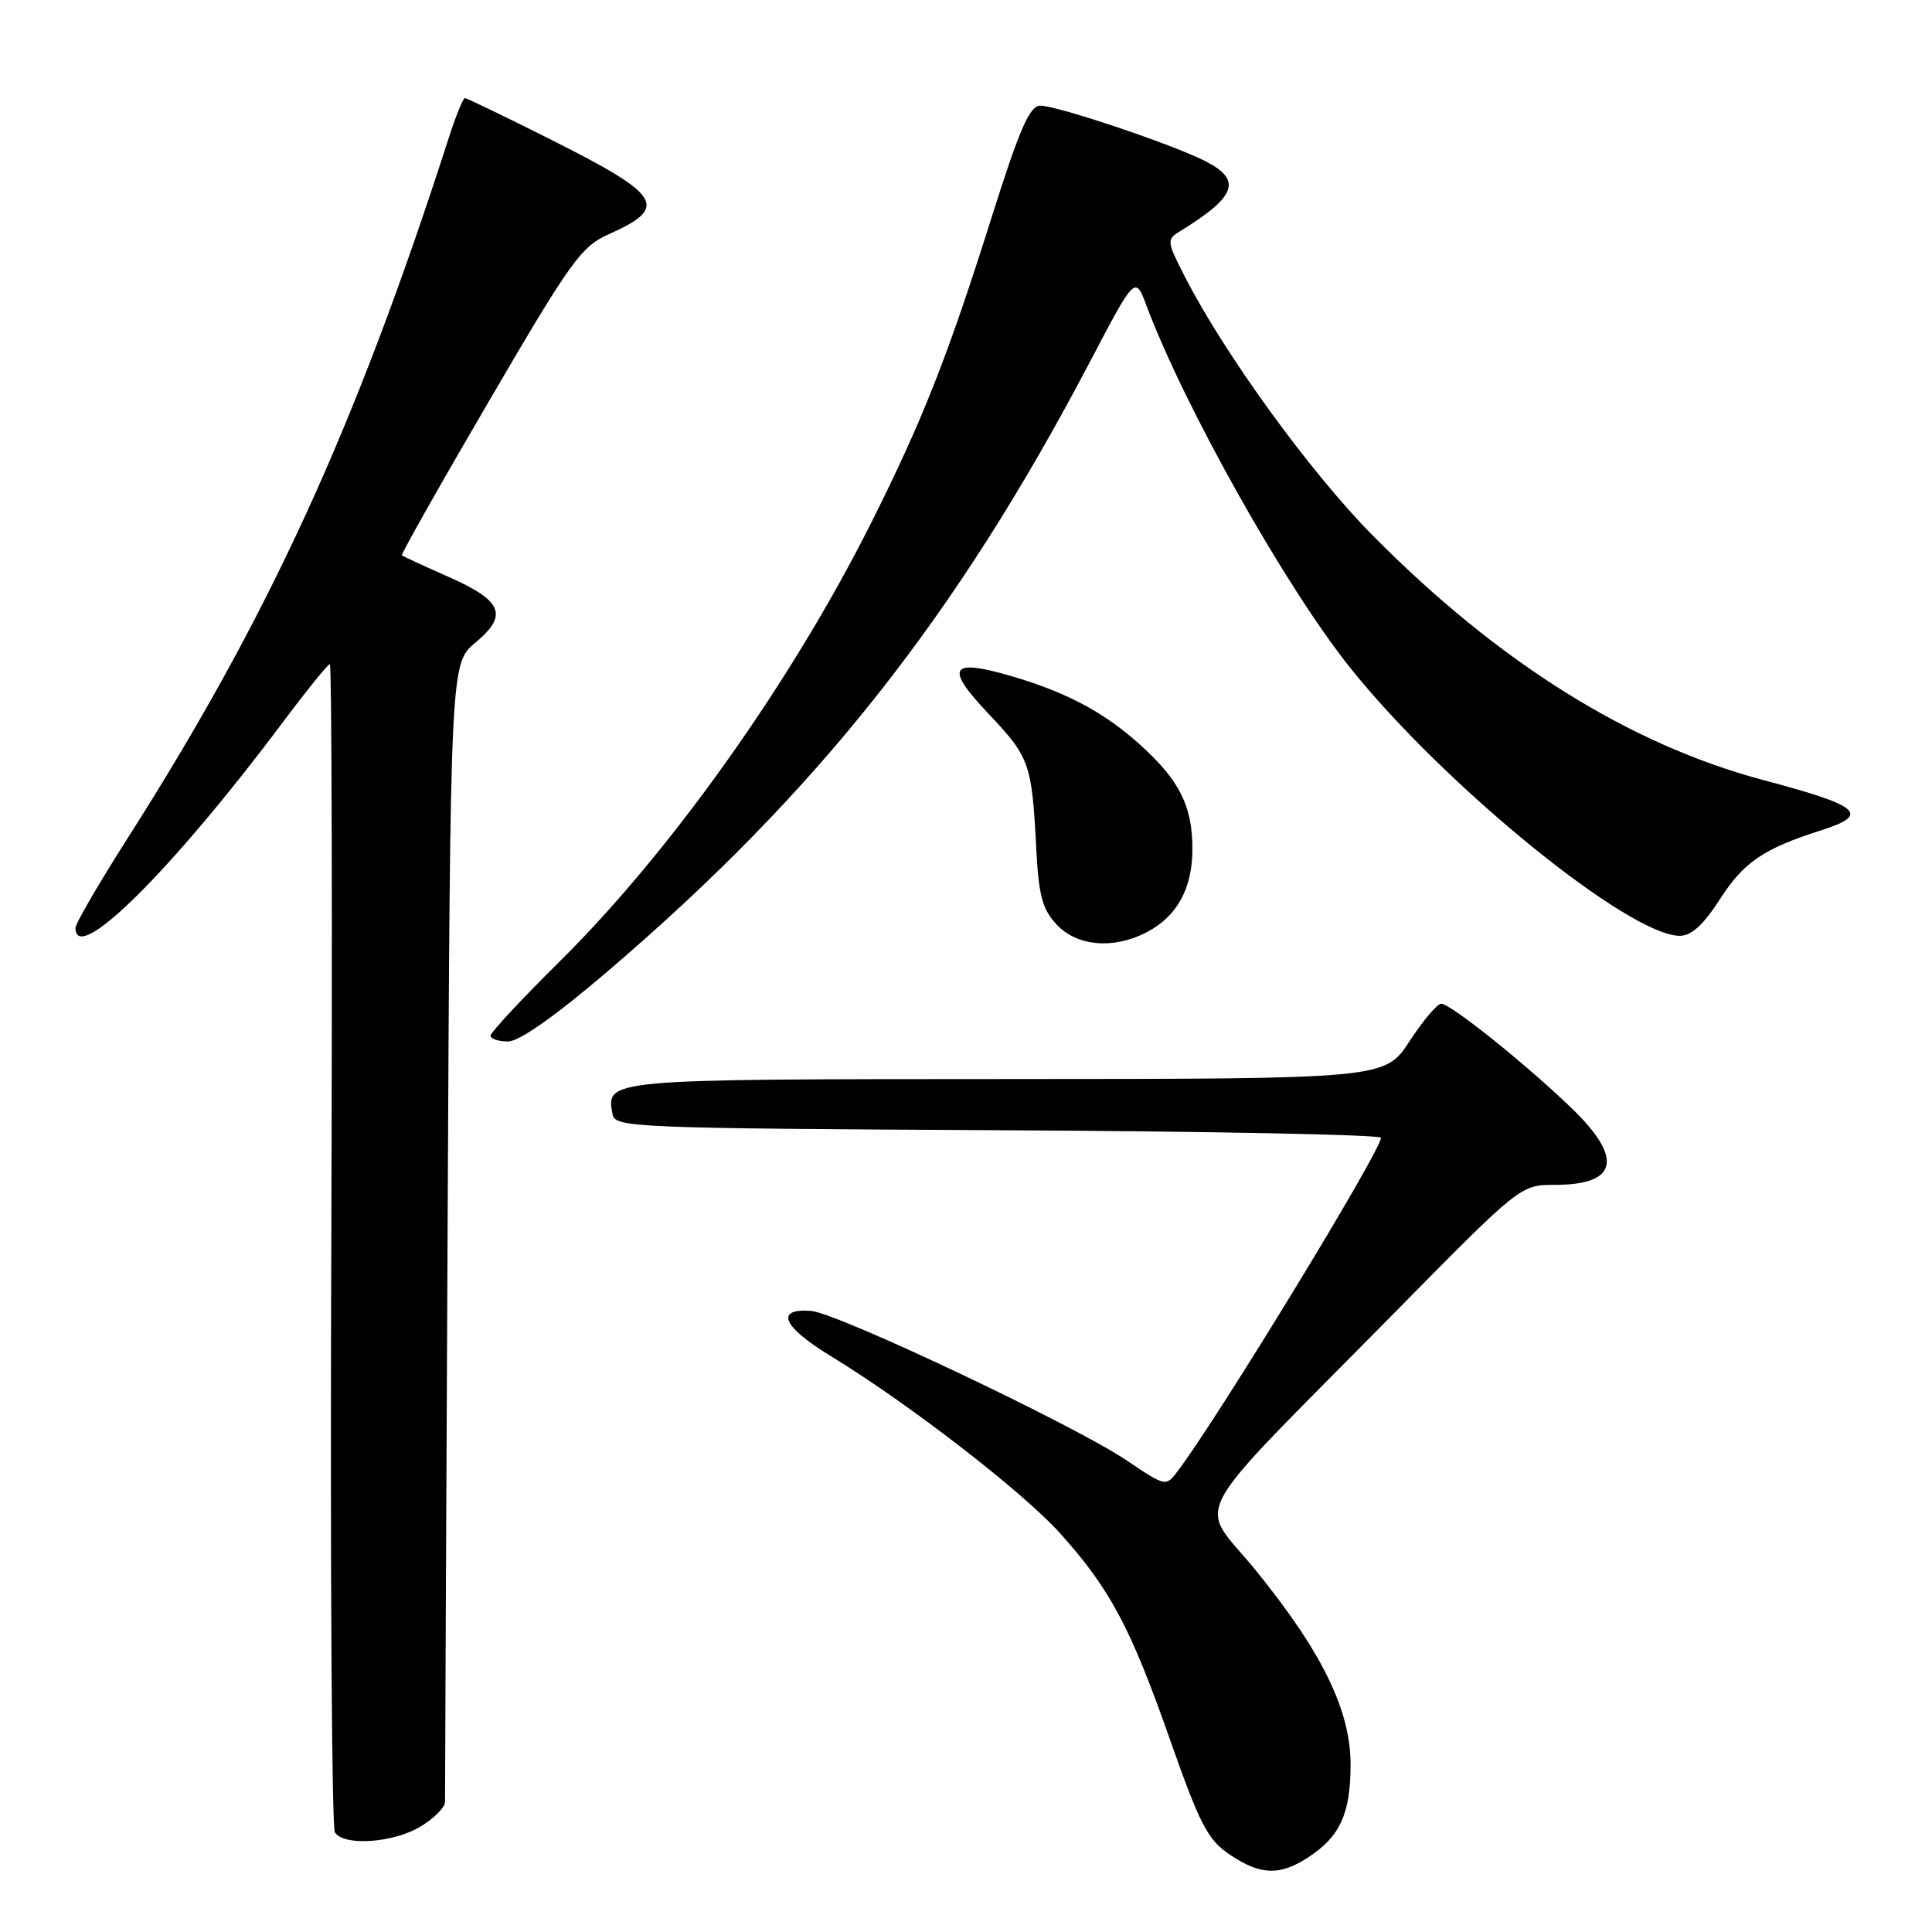<?xml version="1.0" encoding="UTF-8" standalone="no"?>
<!DOCTYPE svg PUBLIC "-//W3C//DTD SVG 1.1//EN" "http://www.w3.org/Graphics/SVG/1.1/DTD/svg11.dtd" >
<svg xmlns="http://www.w3.org/2000/svg" xmlns:xlink="http://www.w3.org/1999/xlink" version="1.1" viewBox="0 0 256 256">
 <g >
 <path fill="currentColor"
d=" M 173.43 246.05 C 177.55 243.34 178.92 240.35 178.96 234.00 C 179.01 226.75 175.31 219.09 166.47 208.17 C 158.68 198.55 156.46 202.69 184.97 173.75 C 201.48 157.00 201.48 157.00 206.04 157.00 C 214.38 157.00 215.14 153.49 208.25 146.84 C 202.18 140.99 192.21 133.00 190.97 133.00 C 190.44 133.00 188.55 135.24 186.76 137.98 C 183.50 142.96 183.50 142.96 133.37 142.98 C 79.97 143.00 80.27 142.97 81.18 147.70 C 81.51 149.40 84.34 149.51 132.26 149.76 C 160.17 149.90 183.00 150.35 182.99 150.76 C 182.98 152.49 161.49 187.73 156.08 194.89 C 154.49 197.01 154.49 197.01 149.30 193.52 C 142.36 188.84 110.94 173.96 107.47 173.70 C 102.62 173.34 103.69 175.80 110.10 179.70 C 120.40 185.98 135.49 197.64 140.46 203.16 C 147.09 210.54 149.81 215.64 155.01 230.45 C 158.99 241.78 160.03 243.78 162.94 245.74 C 167.04 248.50 169.60 248.58 173.43 246.05 Z  M 55.75 242.01 C 57.54 240.92 58.99 239.46 58.97 238.76 C 58.96 238.07 59.11 203.85 59.31 162.71 C 59.67 87.92 59.67 87.92 63.01 85.14 C 67.40 81.47 66.60 79.59 59.26 76.36 C 56.09 74.96 53.39 73.71 53.25 73.58 C 53.12 73.44 58.32 64.22 64.83 53.09 C 75.66 34.54 76.99 32.68 80.70 31.02 C 88.69 27.45 87.71 25.88 72.82 18.41 C 66.89 15.43 61.84 13.00 61.60 13.00 C 61.36 13.00 60.40 15.36 59.47 18.25 C 47.07 56.74 35.63 81.70 16.89 111.10 C 13.10 117.05 10.00 122.38 10.00 122.96 C 10.00 128.02 22.74 115.38 37.44 95.75 C 40.63 91.49 43.45 88.00 43.71 88.00 C 43.96 88.00 44.05 122.55 43.90 164.79 C 43.74 207.02 43.96 242.12 44.37 242.79 C 45.53 244.66 52.14 244.21 55.75 242.01 Z  M 80.57 128.66 C 108.31 104.95 126.65 81.77 144.37 48.04 C 150.42 36.51 150.42 36.51 151.92 40.51 C 157.02 54.08 170.38 77.82 178.92 88.50 C 191.42 104.13 215.86 124.00 222.59 124.00 C 224.13 124.00 225.73 122.53 227.94 119.09 C 231.05 114.25 233.69 112.45 241.25 110.04 C 247.87 107.93 246.60 106.81 233.71 103.38 C 215.91 98.65 198.52 87.76 181.88 70.94 C 173.63 62.60 162.26 46.94 156.99 36.64 C 154.60 31.97 154.57 31.74 156.36 30.64 C 163.81 26.06 164.62 23.89 159.79 21.39 C 155.56 19.20 140.11 14.00 137.85 14.00 C 136.44 14.00 135.11 17.03 131.41 28.75 C 125.56 47.30 122.24 55.71 115.43 69.29 C 104.87 90.34 88.87 112.86 74.08 127.48 C 69.09 132.42 65.00 136.81 65.00 137.23 C 65.00 137.65 66.05 138.00 67.32 138.00 C 68.81 138.00 73.59 134.63 80.57 128.66 Z  M 151.90 123.55 C 155.96 121.45 158.00 117.75 158.00 112.49 C 158.00 106.81 156.29 103.40 151.11 98.72 C 146.37 94.43 141.47 91.80 134.22 89.65 C 125.90 87.19 125.10 88.36 130.92 94.51 C 136.44 100.34 136.72 101.12 137.30 112.28 C 137.63 118.70 138.11 120.48 140.03 122.53 C 142.72 125.39 147.53 125.81 151.90 123.55 Z "/>
</g>
</svg>